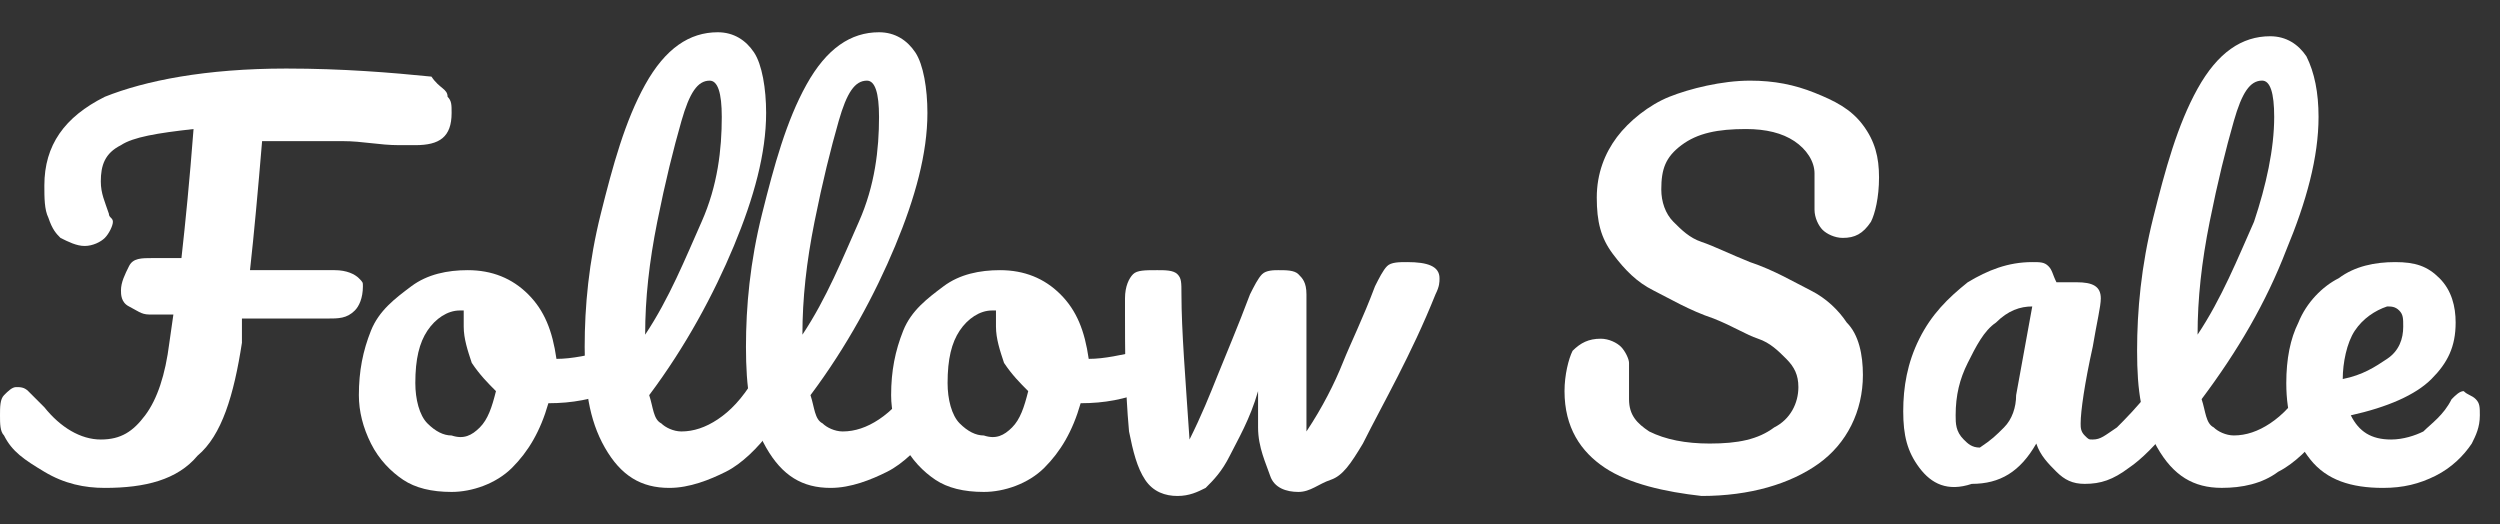 <svg width="62" height="13" viewBox="0 0 62 13" fill="none" xmlns="http://www.w3.org/2000/svg">
<rect x="0" y="0" width="62" height="13" fill="#333333" stroke="none"/>
<path d="M11.1 2.4C11.2 2.5 11.2 2.6 11.2 2.8C11.2 3.4 10.9 3.6 10.3 3.6H9.9C9.4 3.6 9 3.5 8.5 3.5C8 3.5 7.5 3.5 7 3.5H6.5C6.4 4.7 6.3 5.8 6.2 6.7H8.3C8.6 6.7 8.8 6.8 8.9 6.9C9 7 9 7 9 7.1C9 7.4 8.9 7.6 8.8 7.7C8.6 7.9 8.4 7.9 8.1 7.9H6V8.5C5.8 9.8 5.5 10.8 4.9 11.3C4.4 11.9 3.6 12.1 2.6 12.1C2.1 12.1 1.6 12 1.1 11.7C0.6 11.4 0.3 11.2 0.1 10.8C-1.52737e-06 10.7 0 10.5 0 10.3C0 10.1 -1.52737e-06 9.9 0.1 9.8C0.2 9.7 0.3 9.6 0.4 9.6C0.5 9.6 0.6 9.6 0.7 9.7C0.8 9.8 0.9 9.9 1.1 10.1C1.5 10.6 2 10.9 2.5 10.9C3 10.9 3.3 10.7 3.6 10.3C3.9 9.9 4.1 9.3 4.2 8.5L4.3 7.8H3.7C3.5 7.8 3.4 7.7 3.2 7.6C3 7.5 3 7.3 3 7.2C3 7 3.1 6.8 3.2 6.6C3.3 6.4 3.5 6.4 3.8 6.4C4 6.4 4.2 6.4 4.5 6.4C4.6 5.5 4.7 4.5 4.8 3.2C3.9 3.3 3.3 3.4 3 3.6C2.6 3.8 2.5 4.1 2.5 4.5C2.5 4.8 2.6 5 2.7 5.3C2.7 5.4 2.8 5.4 2.8 5.5C2.8 5.6 2.7 5.8 2.6 5.9C2.5 6 2.3 6.1 2.1 6.1C1.9 6.1 1.7 6 1.5 5.9C1.4 5.8 1.3 5.7 1.2 5.4C1.1 5.2 1.1 4.9 1.1 4.6C1.1 3.6 1.6 2.9 2.6 2.4C3.6 2 5.1 1.7 7.1 1.7C8.5 1.7 9.7 1.8 10.7 1.9C10.9 2.2 11.1 2.2 11.1 2.4Z" fill="white"/>
<path d="M15.4 8.6C15.5 8.7 15.5 8.8 15.5 9C15.5 9.4 15.4 9.6 15.2 9.7C14.7 9.9 14.2 10 13.6 10C13.4 10.7 13.1 11.2 12.7 11.6C12.3 12 11.7 12.2 11.2 12.2C10.7 12.2 10.3 12.1 10 11.9C9.7 11.7 9.4 11.4 9.2 11C9 10.6 8.9 10.2 8.9 9.8C8.9 9.2 9 8.7 9.2 8.2C9.4 7.7 9.8 7.4 10.2 7.1C10.6 6.8 11.1 6.7 11.6 6.7C12.2 6.7 12.7 6.9 13.1 7.3C13.5 7.7 13.7 8.2 13.8 8.9C14.2 8.9 14.6 8.8 15.1 8.7C15.2 8.7 15.2 8.7 15.3 8.7C15.3 8.4 15.3 8.5 15.4 8.6ZM11.9 10.6C12.1 10.4 12.2 10.1 12.3 9.7C12.1 9.5 11.9 9.3 11.7 9C11.6 8.7 11.5 8.4 11.5 8.1C11.5 8 11.5 7.8 11.5 7.7H11.4C11.1 7.7 10.8 7.9 10.6 8.2C10.4 8.5 10.3 8.9 10.3 9.5C10.3 9.9 10.4 10.3 10.6 10.5C10.8 10.7 11 10.8 11.2 10.8C11.5 10.9 11.7 10.8 11.9 10.6Z" fill="white"/>
<path d="M19.2 9.6C19.3 9.7 19.3 9.8 19.3 10C19.3 10.3 19.2 10.6 19.1 10.7C18.8 11.1 18.4 11.5 18 11.7C17.6 11.9 17.1 12.1 16.6 12.1C15.9 12.1 15.4 11.8 15 11.1C14.6 10.4 14.5 9.6 14.5 8.6C14.5 7.6 14.6 6.5 14.9 5.3C15.2 4.1 15.5 3 16 2.1C16.5 1.2 17.1 0.8 17.8 0.8C18.2 0.8 18.5 1 18.7 1.3C18.9 1.6 19 2.2 19 2.8C19 3.8 18.7 4.9 18.2 6.1C17.7 7.3 17 8.6 16.1 9.8C16.2 10.1 16.2 10.4 16.4 10.5C16.5 10.6 16.7 10.7 16.9 10.7C17.2 10.7 17.5 10.6 17.8 10.4C18.1 10.2 18.4 9.9 18.7 9.4C18.8 9.3 18.9 9.2 19 9.2C19.1 9.4 19.2 9.5 19.2 9.6ZM16.9 3C16.7 3.7 16.5 4.5 16.3 5.5C16.1 6.5 16 7.4 16 8.3C16.6 7.4 17 6.4 17.4 5.5C17.8 4.6 17.9 3.7 17.9 2.9C17.9 2.3 17.8 2 17.6 2C17.3 2 17.1 2.3 16.9 3Z" fill="white"/>
<path d="M23.2 9.6C23.3 9.7 23.3 9.8 23.3 10C23.3 10.3 23.2 10.6 23.1 10.7C22.8 11.1 22.4 11.5 22 11.7C21.6 11.9 21.1 12.1 20.6 12.1C19.9 12.1 19.4 11.8 19 11.1C18.6 10.4 18.5 9.6 18.5 8.6C18.5 7.6 18.6 6.5 18.9 5.3C19.2 4.1 19.5 3 20 2.1C20.5 1.2 21.1 0.8 21.8 0.8C22.2 0.8 22.5 1 22.7 1.3C22.9 1.6 23 2.2 23 2.8C23 3.8 22.7 4.9 22.2 6.1C21.7 7.3 21 8.6 20.1 9.8C20.2 10.1 20.2 10.4 20.4 10.5C20.5 10.6 20.7 10.7 20.9 10.7C21.2 10.7 21.5 10.6 21.8 10.4C22.1 10.2 22.4 9.9 22.7 9.4C22.8 9.3 22.9 9.2 23 9.2C23 9.4 23.1 9.5 23.2 9.6ZM20.8 3C20.6 3.7 20.4 4.5 20.2 5.5C20 6.5 19.9 7.4 19.9 8.3C20.5 7.4 20.9 6.4 21.3 5.5C21.7 4.6 21.8 3.7 21.8 2.9C21.8 2.3 21.7 2 21.5 2C21.2 2 21 2.3 20.8 3Z" fill="white"/>
<path d="M28.6 8.6C28.7 8.7 28.7 8.8 28.7 9C28.7 9.4 28.6 9.6 28.4 9.7C27.9 9.9 27.4 10 26.8 10C26.6 10.7 26.3 11.2 25.9 11.6C25.5 12 24.9 12.2 24.4 12.2C23.9 12.2 23.5 12.1 23.2 11.9C22.9 11.7 22.6 11.4 22.4 11C22.2 10.6 22.1 10.2 22.1 9.8C22.1 9.2 22.2 8.7 22.4 8.2C22.6 7.7 23 7.4 23.4 7.1C23.8 6.8 24.3 6.7 24.8 6.7C25.4 6.7 25.9 6.9 26.3 7.3C26.7 7.7 26.9 8.2 27 8.9C27.4 8.9 27.8 8.8 28.3 8.7C28.4 8.7 28.4 8.7 28.5 8.7C28.5 8.4 28.6 8.5 28.6 8.6ZM25.1 10.6C25.3 10.4 25.4 10.1 25.5 9.7C25.3 9.5 25.1 9.3 24.9 9C24.8 8.7 24.7 8.4 24.7 8.1C24.7 8 24.7 7.8 24.7 7.7H24.6C24.3 7.7 24 7.9 23.8 8.2C23.6 8.5 23.5 8.9 23.5 9.5C23.5 9.9 23.6 10.3 23.8 10.5C24 10.7 24.2 10.8 24.4 10.8C24.7 10.9 24.9 10.8 25.1 10.6Z" fill="white"/>
<path d="M35.7 6.9C35.7 7 35.7 7.1 35.6 7.3C35 8.8 34.3 10 33.8 11C33.5 11.5 33.3 11.8 33 11.9C32.7 12 32.5 12.2 32.2 12.2C31.9 12.2 31.6 12.1 31.5 11.8C31.4 11.5 31.2 11.1 31.2 10.6C31.2 10.4 31.2 10.1 31.2 9.7C31 10.4 30.7 10.9 30.5 11.3C30.3 11.7 30.1 11.9 29.9 12.1C29.7 12.2 29.5 12.3 29.2 12.3C28.9 12.3 28.6 12.2 28.4 11.9C28.2 11.6 28.1 11.2 28 10.7C27.9 9.6 27.9 8.6 27.9 7.8V7.4C27.9 7.1 28 6.9 28.1 6.8C28.2 6.7 28.4 6.7 28.7 6.7C28.9 6.7 29.1 6.7 29.2 6.8C29.3 6.9 29.3 7 29.3 7.3C29.3 8.2 29.4 9.4 29.5 10.9C29.8 10.3 30 9.8 30.2 9.3C30.4 8.8 30.7 8.1 31 7.3C31.1 7.1 31.2 6.9 31.3 6.8C31.4 6.7 31.6 6.7 31.7 6.7C31.9 6.7 32.1 6.7 32.2 6.8C32.3 6.9 32.4 7 32.4 7.3V9C32.4 9.8 32.4 10.4 32.4 10.7C32.8 10.1 33.1 9.5 33.3 9C33.5 8.5 33.8 7.9 34.1 7.1C34.2 6.9 34.3 6.7 34.4 6.6C34.5 6.5 34.7 6.5 34.9 6.5C35.4 6.5 35.7 6.6 35.7 6.9Z" fill="white"/>
<path d="M39.8 11.6C39.2 11.2 38.8 10.6 38.8 9.7C38.8 9.3 38.9 8.9 39 8.7C39.2 8.5 39.4 8.4 39.7 8.4C39.9 8.4 40.1 8.5 40.2 8.6C40.3 8.7 40.4 8.9 40.4 9C40.4 9.2 40.4 9.3 40.4 9.4C40.4 9.4 40.4 9.5 40.4 9.6C40.4 9.7 40.4 9.8 40.4 9.9C40.4 10.3 40.6 10.5 40.9 10.7C41.3 10.9 41.8 11 42.4 11C43.1 11 43.6 10.9 44 10.6C44.4 10.4 44.6 10 44.6 9.6C44.6 9.3 44.5 9.1 44.3 8.9C44.1 8.7 43.9 8.5 43.6 8.4C43.3 8.3 43 8.1 42.5 7.9C41.9 7.7 41.4 7.4 41 7.2C40.6 7 40.3 6.7 40 6.3C39.7 5.9 39.6 5.5 39.6 4.9C39.6 4.3 39.8 3.8 40.1 3.4C40.4 3 40.9 2.6 41.4 2.4C41.9 2.2 42.7 2 43.4 2C44 2 44.5 2.1 45 2.3C45.5 2.5 45.9 2.7 46.2 3.1C46.5 3.5 46.6 3.9 46.6 4.4C46.6 4.9 46.5 5.3 46.4 5.5C46.2 5.8 46 5.9 45.7 5.9C45.5 5.9 45.3 5.8 45.2 5.7C45.1 5.6 45 5.4 45 5.2C45 5 45 4.9 45 4.8C45 4.6 45 4.4 45 4.3C45 4 44.8 3.7 44.5 3.5C44.2 3.3 43.8 3.2 43.3 3.2C42.6 3.2 42.1 3.3 41.7 3.6C41.3 3.9 41.2 4.2 41.2 4.7C41.2 5 41.3 5.3 41.5 5.5C41.7 5.7 41.9 5.9 42.2 6C42.5 6.1 42.9 6.3 43.4 6.5C44 6.7 44.5 7 44.9 7.2C45.3 7.4 45.6 7.7 45.8 8C46.1 8.3 46.2 8.8 46.2 9.3C46.2 10.2 45.8 11 45.1 11.5C44.4 12 43.4 12.3 42.2 12.3C41.3 12.2 40.4 12 39.8 11.6Z" fill="white"/>
<path d="M47.6 11.6C47.3 11.2 47.2 10.8 47.2 10.2C47.2 9.6 47.3 9 47.6 8.4C47.9 7.8 48.3 7.4 48.8 7C49.3 6.7 49.8 6.5 50.4 6.5C50.6 6.5 50.7 6.5 50.8 6.6C50.9 6.7 50.9 6.8 51 7C51.2 7 51.3 7 51.5 7C51.9 7 52.1 7.1 52.1 7.4C52.1 7.6 52 8 51.9 8.6C51.7 9.5 51.6 10.2 51.6 10.5C51.6 10.6 51.6 10.7 51.7 10.8C51.8 10.9 51.8 10.9 51.9 10.9C52.1 10.9 52.2 10.8 52.5 10.6C52.7 10.4 53 10.1 53.4 9.6C53.5 9.5 53.6 9.4 53.7 9.4C53.8 9.4 53.9 9.4 53.9 9.5C54 9.6 54 9.7 54 9.9C54 10.2 53.9 10.5 53.8 10.6C53.5 11 53.1 11.4 52.8 11.6C52.4 11.9 52.1 12 51.7 12C51.4 12 51.2 11.9 51 11.7C50.8 11.5 50.6 11.3 50.5 11C50.1 11.7 49.6 12 48.9 12C48.3 12.2 47.9 12 47.6 11.6ZM49.7 10.6C49.9 10.4 50 10.1 50 9.8L50.4 7.6C50.1 7.6 49.8 7.7 49.5 8C49.2 8.2 49 8.6 48.8 9C48.6 9.4 48.5 9.8 48.5 10.3C48.5 10.5 48.5 10.7 48.7 10.9C48.8 11 48.9 11.1 49.1 11.1C49.4 10.9 49.5 10.8 49.7 10.6Z" fill="white"/>
<path d="M57.7 9.599C57.8 9.699 57.8 9.799 57.8 9.999C57.8 10.299 57.7 10.599 57.6 10.699C57.3 11.099 56.9 11.499 56.5 11.699C56.1 11.999 55.6 12.099 55.1 12.099C54.4 12.099 53.9 11.799 53.5 11.099C53.1 10.399 53 9.699 53 8.699C53 7.699 53.1 6.599 53.4 5.399C53.7 4.199 54 3.099 54.5 2.199C55 1.299 55.6 0.899 56.3 0.899C56.7 0.899 57 1.099 57.2 1.399C57.4 1.799 57.5 2.299 57.5 2.899C57.5 3.899 57.2 4.999 56.7 6.199C56.2 7.499 55.5 8.699 54.6 9.899C54.7 10.199 54.7 10.499 54.9 10.599C55 10.699 55.2 10.799 55.4 10.799C55.7 10.799 56 10.699 56.3 10.499C56.6 10.299 56.9 9.999 57.2 9.499C57.3 9.399 57.4 9.299 57.5 9.299C57.6 9.399 57.7 9.499 57.7 9.599ZM55.4 2.999C55.2 3.699 55 4.499 54.8 5.499C54.6 6.499 54.5 7.399 54.5 8.299C55.1 7.399 55.5 6.399 55.9 5.499C56.2 4.599 56.4 3.699 56.4 2.899C56.4 2.299 56.3 1.999 56.1 1.999C55.8 1.999 55.6 2.299 55.4 2.999Z" fill="white"/>
<path d="M61.4 9.9C61.5 10 61.5 10.1 61.5 10.3C61.5 10.6 61.4 10.8 61.3 11C61.1 11.3 60.8 11.6 60.4 11.8C60 12 59.6 12.1 59.1 12.1C58.3 12.1 57.7 11.9 57.3 11.4C56.9 10.9 56.7 10.3 56.7 9.5C56.7 8.9 56.8 8.4 57 8C57.2 7.5 57.6 7.1 58 6.9C58.4 6.6 58.9 6.5 59.4 6.5C59.9 6.5 60.2 6.6 60.5 6.9C60.8 7.2 60.9 7.6 60.9 8C60.9 8.6 60.7 9 60.3 9.4C59.9 9.8 59.2 10.1 58.3 10.3C58.5 10.7 58.8 10.9 59.3 10.9C59.6 10.9 59.9 10.8 60.1 10.7C60.3 10.5 60.6 10.3 60.8 9.9C60.9 9.8 61 9.7 61.1 9.7C61.2 9.8 61.3 9.8 61.4 9.9ZM58.4 8.2C58.2 8.5 58.1 9 58.1 9.4C58.6 9.3 58.9 9.1 59.2 8.9C59.5 8.7 59.6 8.4 59.6 8.1C59.6 7.9 59.6 7.8 59.5 7.7C59.4 7.6 59.3 7.6 59.2 7.6C58.9 7.7 58.6 7.9 58.4 8.2Z" fill="white"/>
</svg>
